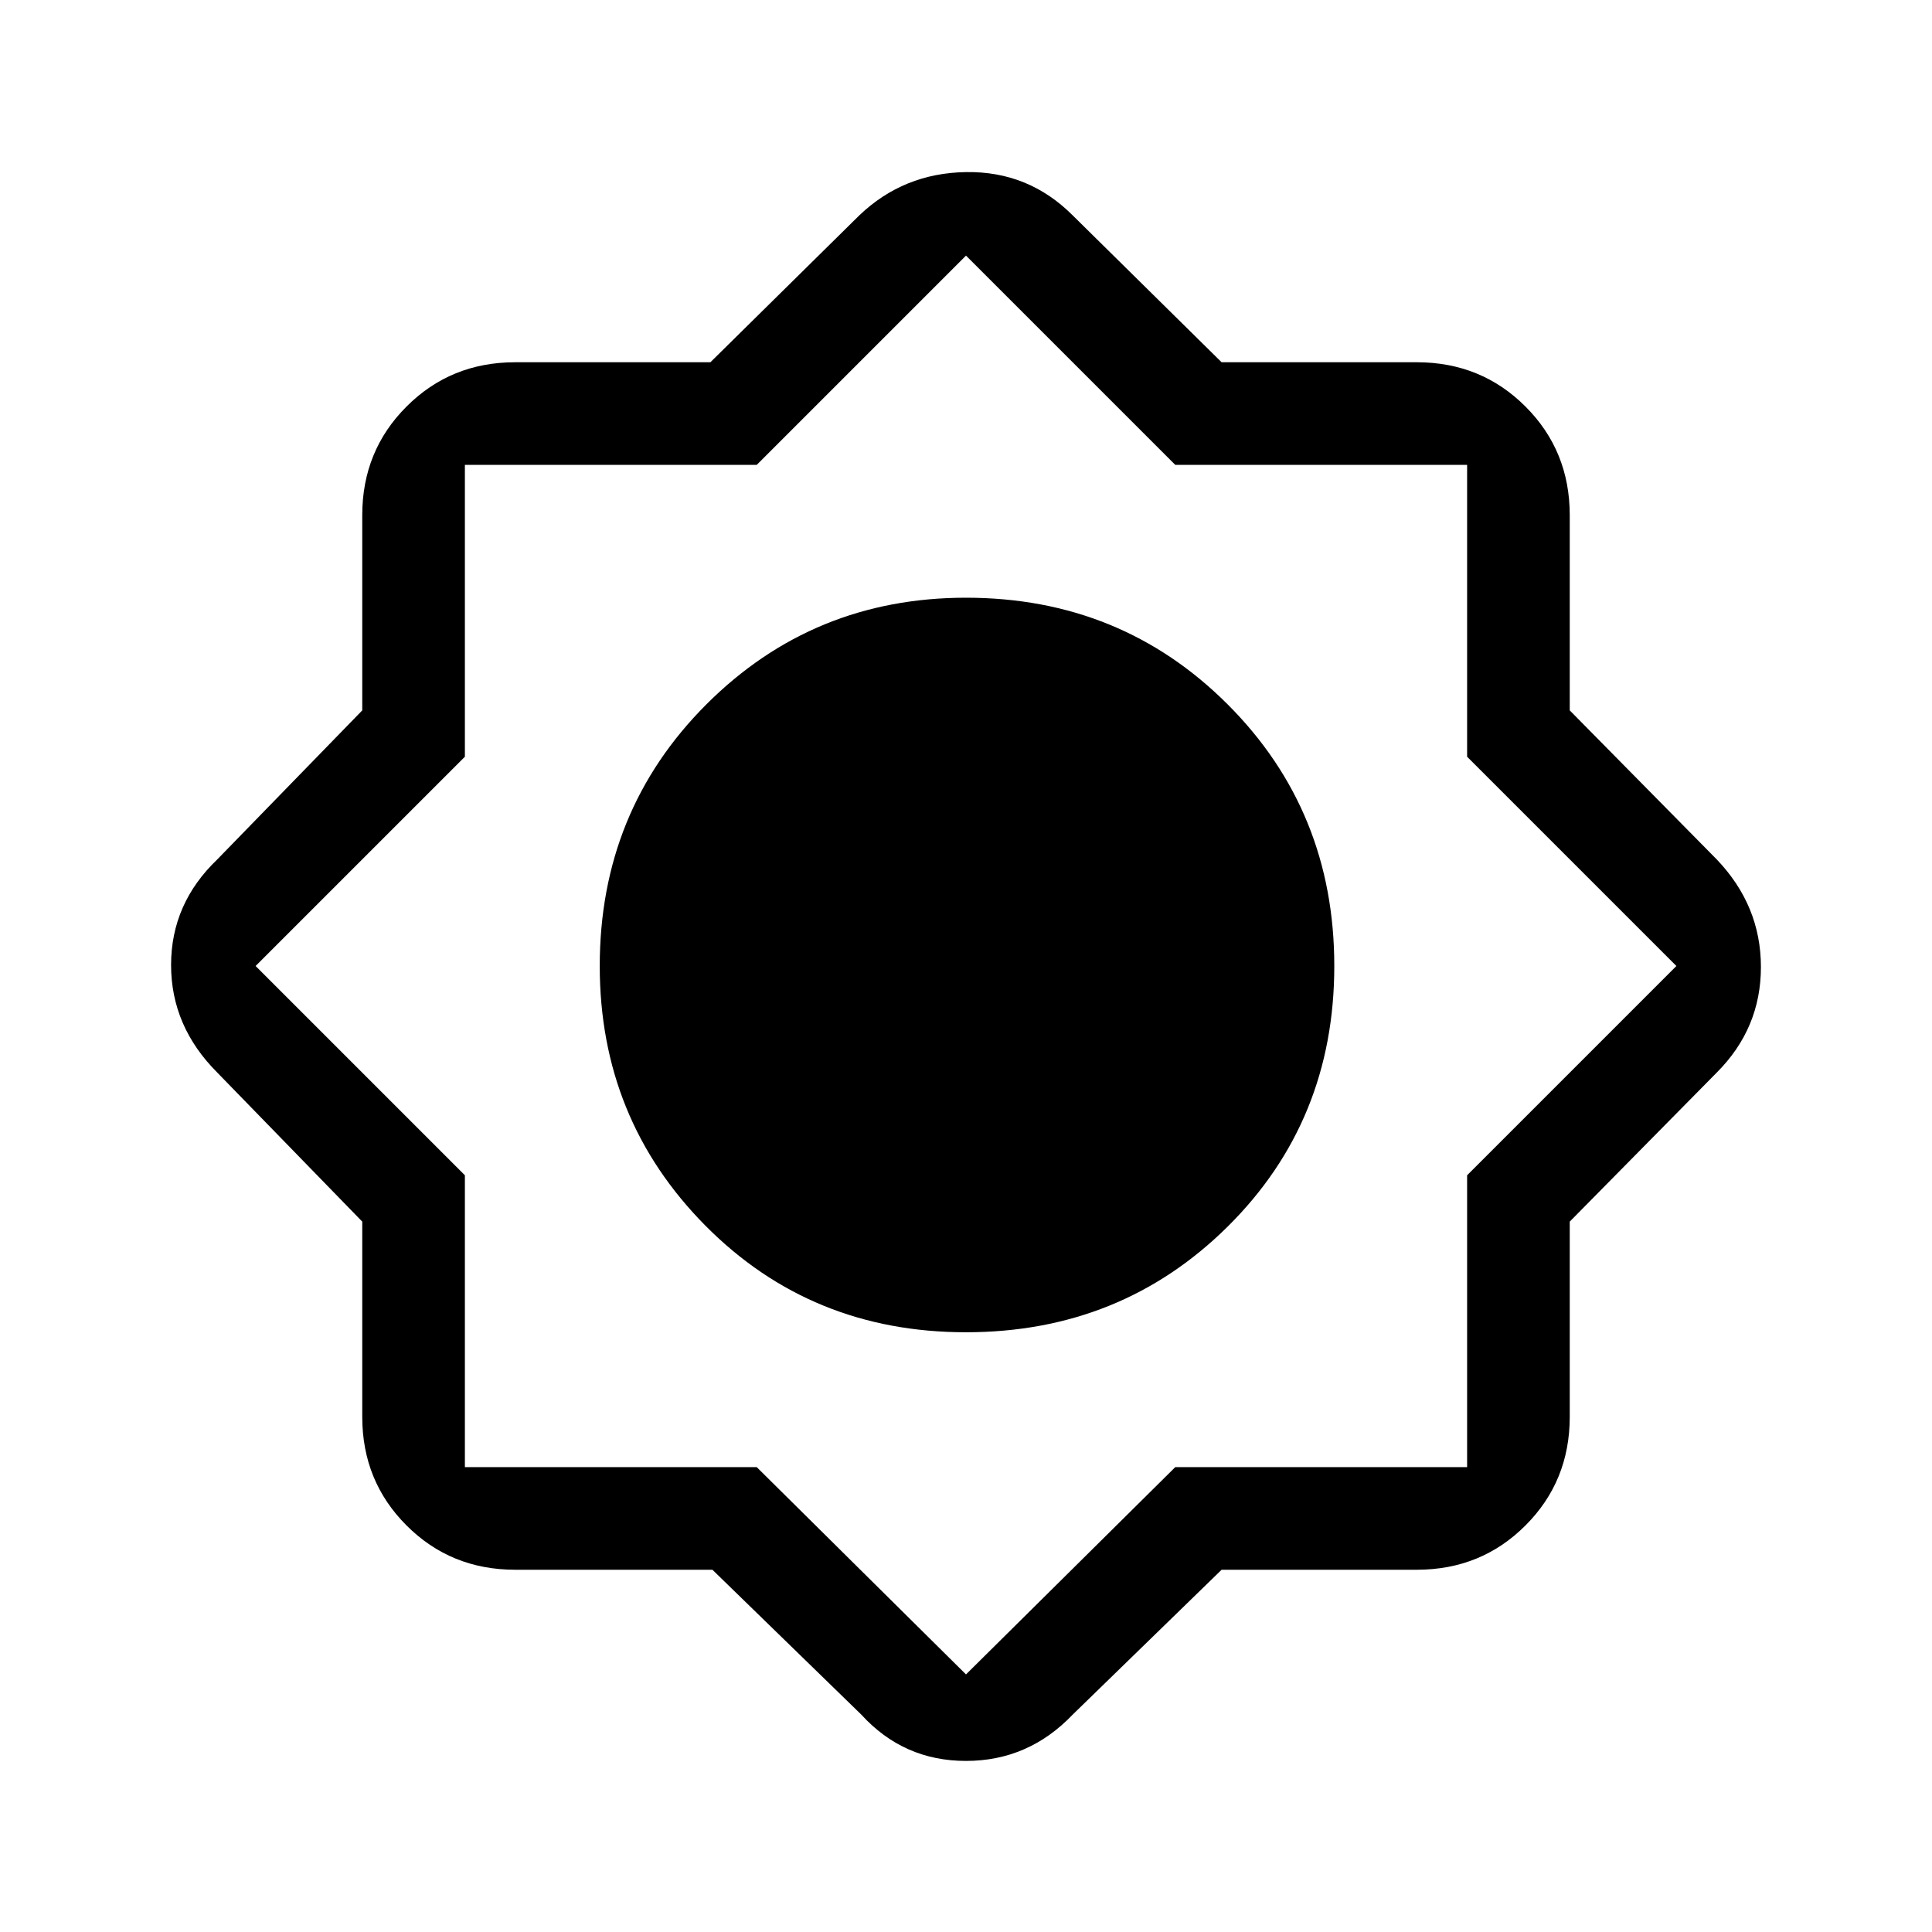 <svg xmlns="http://www.w3.org/2000/svg" height="40" width="40"><path d="M14.75 32.5H10.667Q9.333 32.5 8.417 31.583Q7.5 30.667 7.5 29.333V25.292L4.5 22.208Q3.542 21.25 3.542 19.979Q3.542 18.708 4.5 17.792L7.5 14.708V10.667Q7.5 9.333 8.417 8.417Q9.333 7.5 10.667 7.5H14.708L17.792 4.458Q18.708 3.583 20 3.563Q21.292 3.542 22.208 4.458L25.292 7.5H29.333Q30.667 7.5 31.583 8.417Q32.5 9.333 32.5 10.667V14.708L35.542 17.792Q36.458 18.75 36.458 20.021Q36.458 21.292 35.542 22.208L32.5 25.292V29.333Q32.5 30.667 31.583 31.583Q30.667 32.5 29.333 32.5H25.292L22.208 35.5Q21.292 36.458 20 36.458Q18.708 36.458 17.833 35.5ZM20 27.583Q23.208 27.583 25.417 25.396Q27.625 23.208 27.625 20Q27.625 16.792 25.417 14.583Q23.208 12.375 20 12.375Q16.833 12.375 14.625 14.583Q12.417 16.792 12.417 20Q12.417 23.167 14.604 25.375Q16.792 27.583 20 27.583ZM20 20ZM20 25.458Q22.25 25.458 23.875 23.854Q25.5 22.25 25.5 20Q25.5 17.75 23.875 16.125Q22.25 14.5 20.042 14.5Q17.792 14.5 16.167 16.125Q14.542 17.75 14.542 19.958Q14.542 22.208 16.146 23.833Q17.75 25.458 20 25.458ZM20 34.667 24.333 30.375H30.375V24.333L34.708 20L30.375 15.667V9.625H24.333L20 5.292L15.667 9.625H9.625V15.667L5.292 20L9.625 24.333V30.375H15.667ZM20 25.458Q22.25 25.458 23.875 23.854Q25.5 22.25 25.5 20Q25.5 17.75 23.875 16.125Q22.25 14.5 20.042 14.5Q17.792 14.5 16.167 16.125Q14.542 17.75 14.542 19.958Q14.542 22.208 16.146 23.833Q17.75 25.458 20 25.458Z"/></svg>